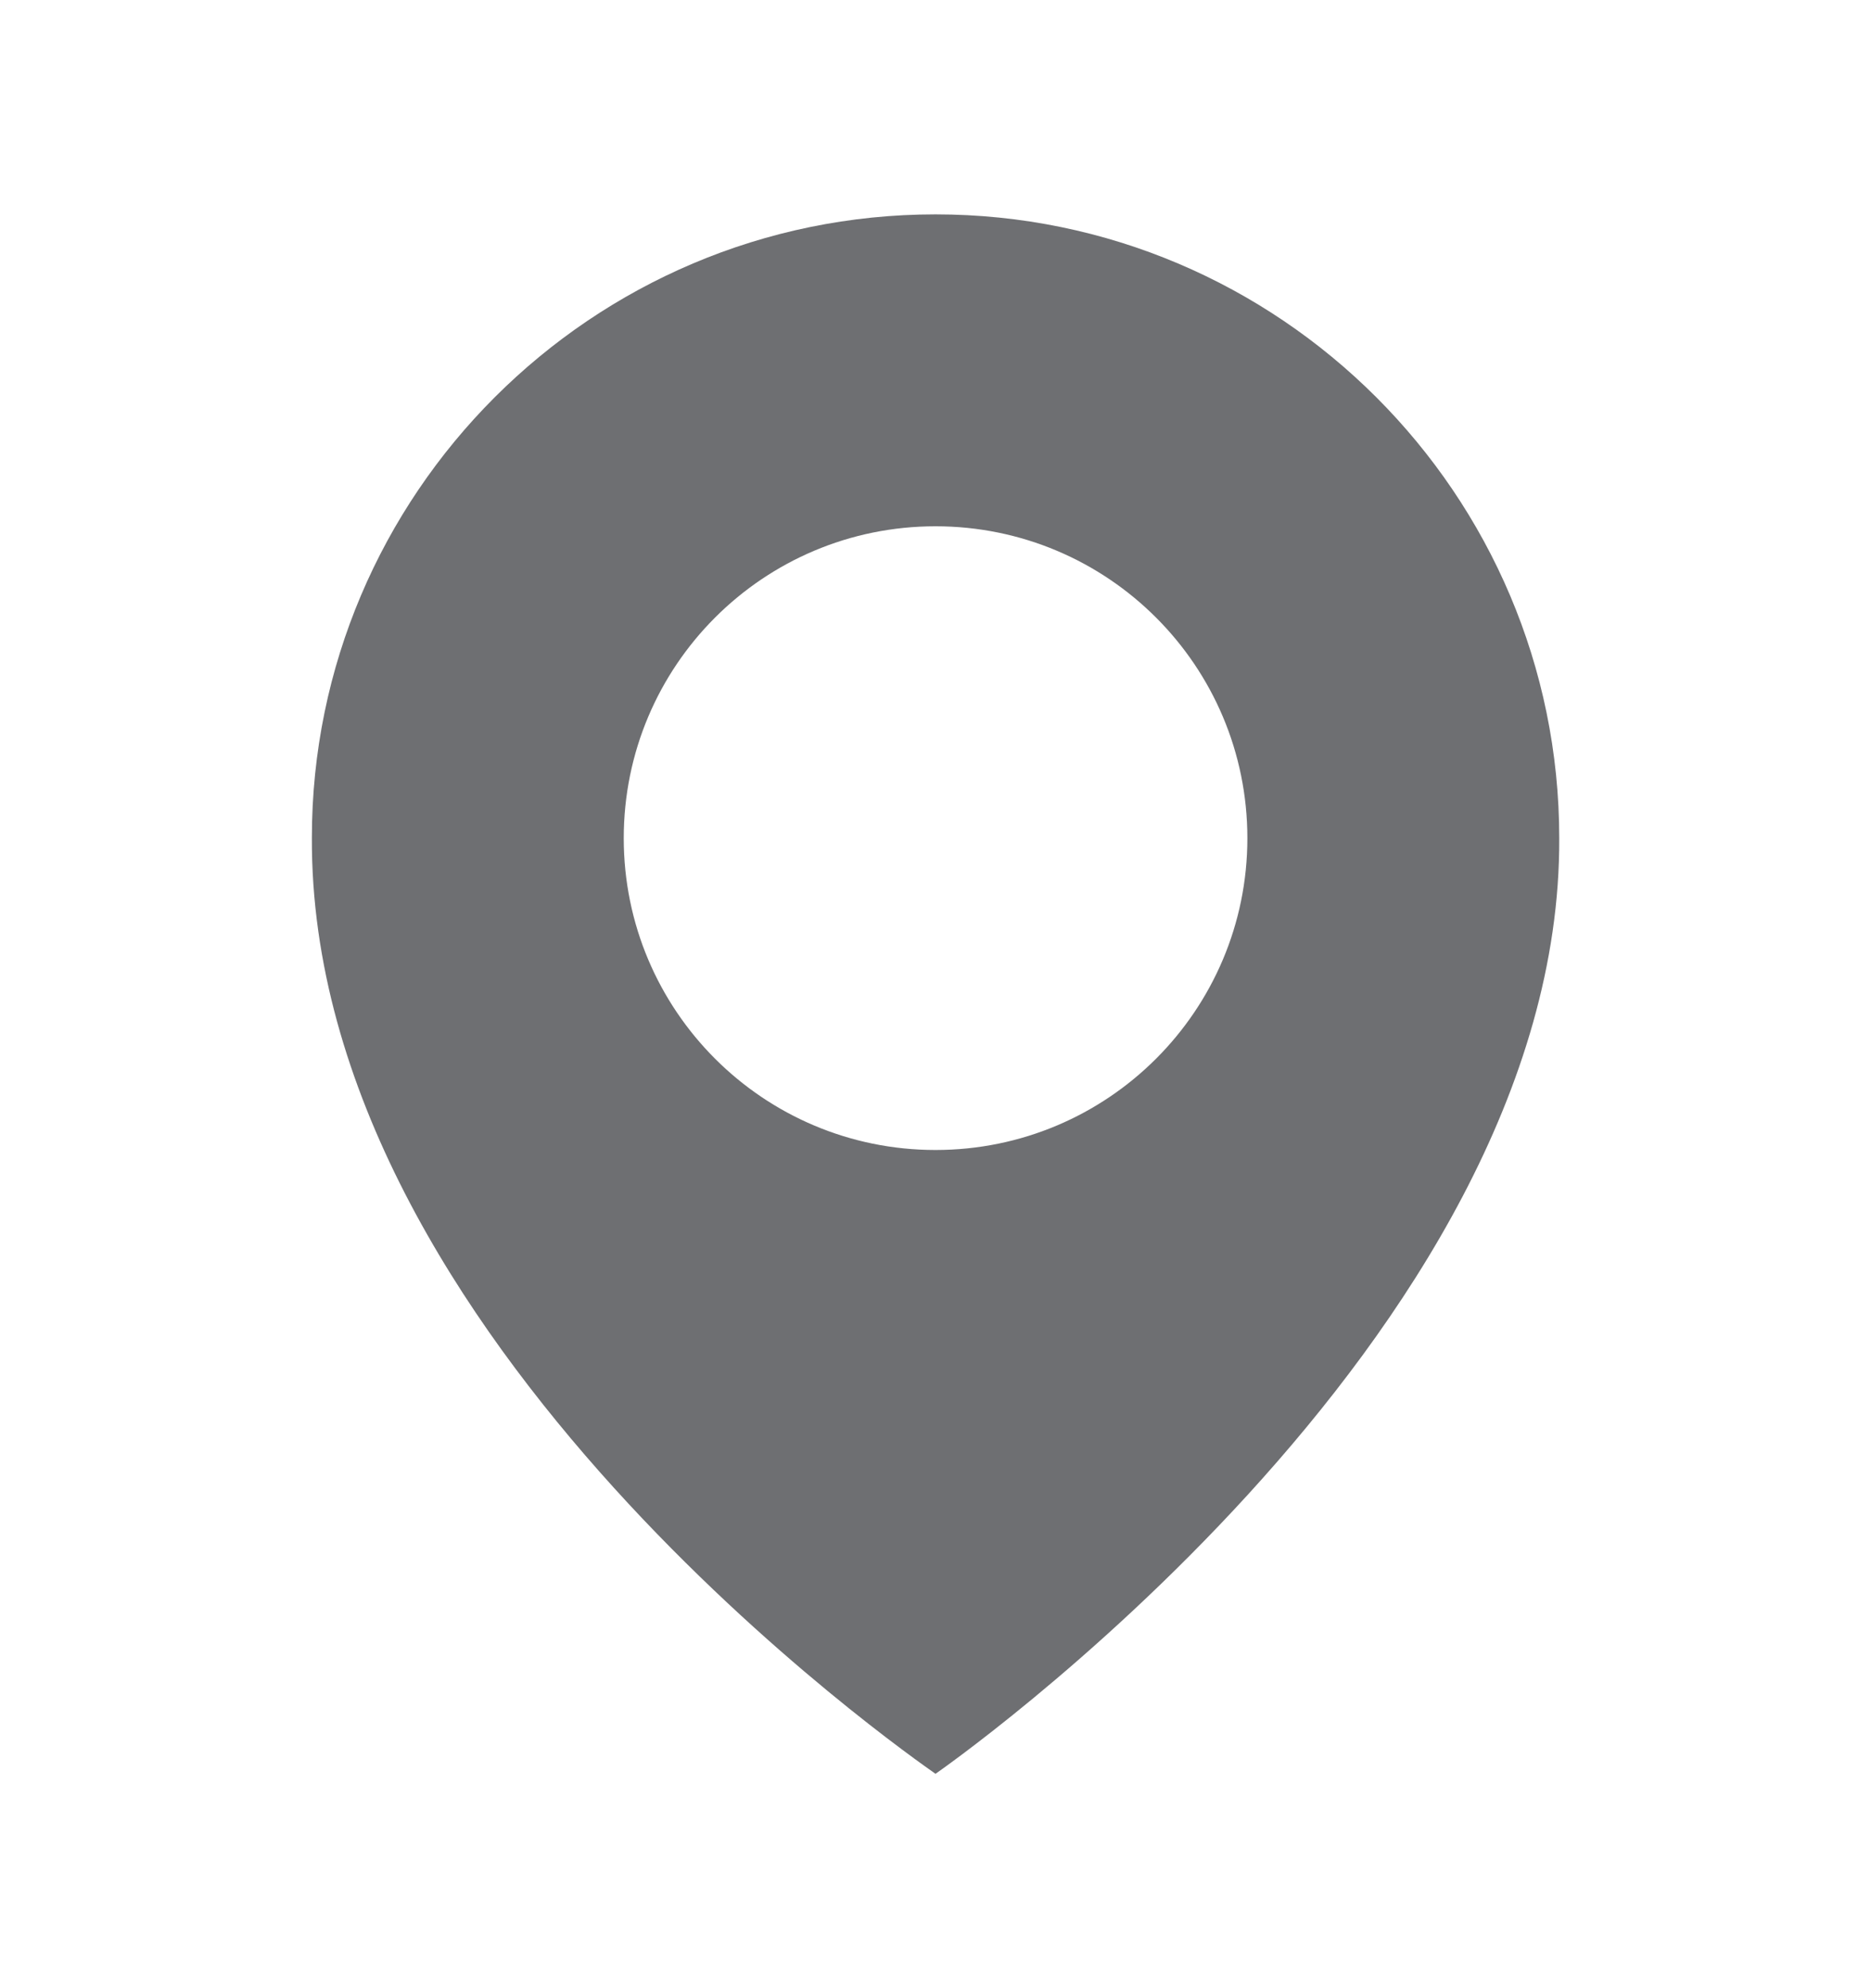 <svg width="16" height="17" viewBox="0 0 16 17" fill="none" xmlns="http://www.w3.org/2000/svg">
<path d="M8 1.833C5.06 1.833 2.667 4.226 2.667 7.163C2.648 11.46 7.798 15.023 8 15.167C8 15.167 13.353 11.46 13.334 7.167C13.334 4.226 10.941 1.833 8 1.833ZM8 9.833C6.527 9.833 5.334 8.64 5.334 7.167C5.334 5.693 6.527 4.5 8 4.5C9.474 4.5 10.667 5.693 10.667 7.167C10.667 8.64 9.474 9.833 8 9.833Z" fill="#313237" fill-opacity="0.7"/>
</svg>
